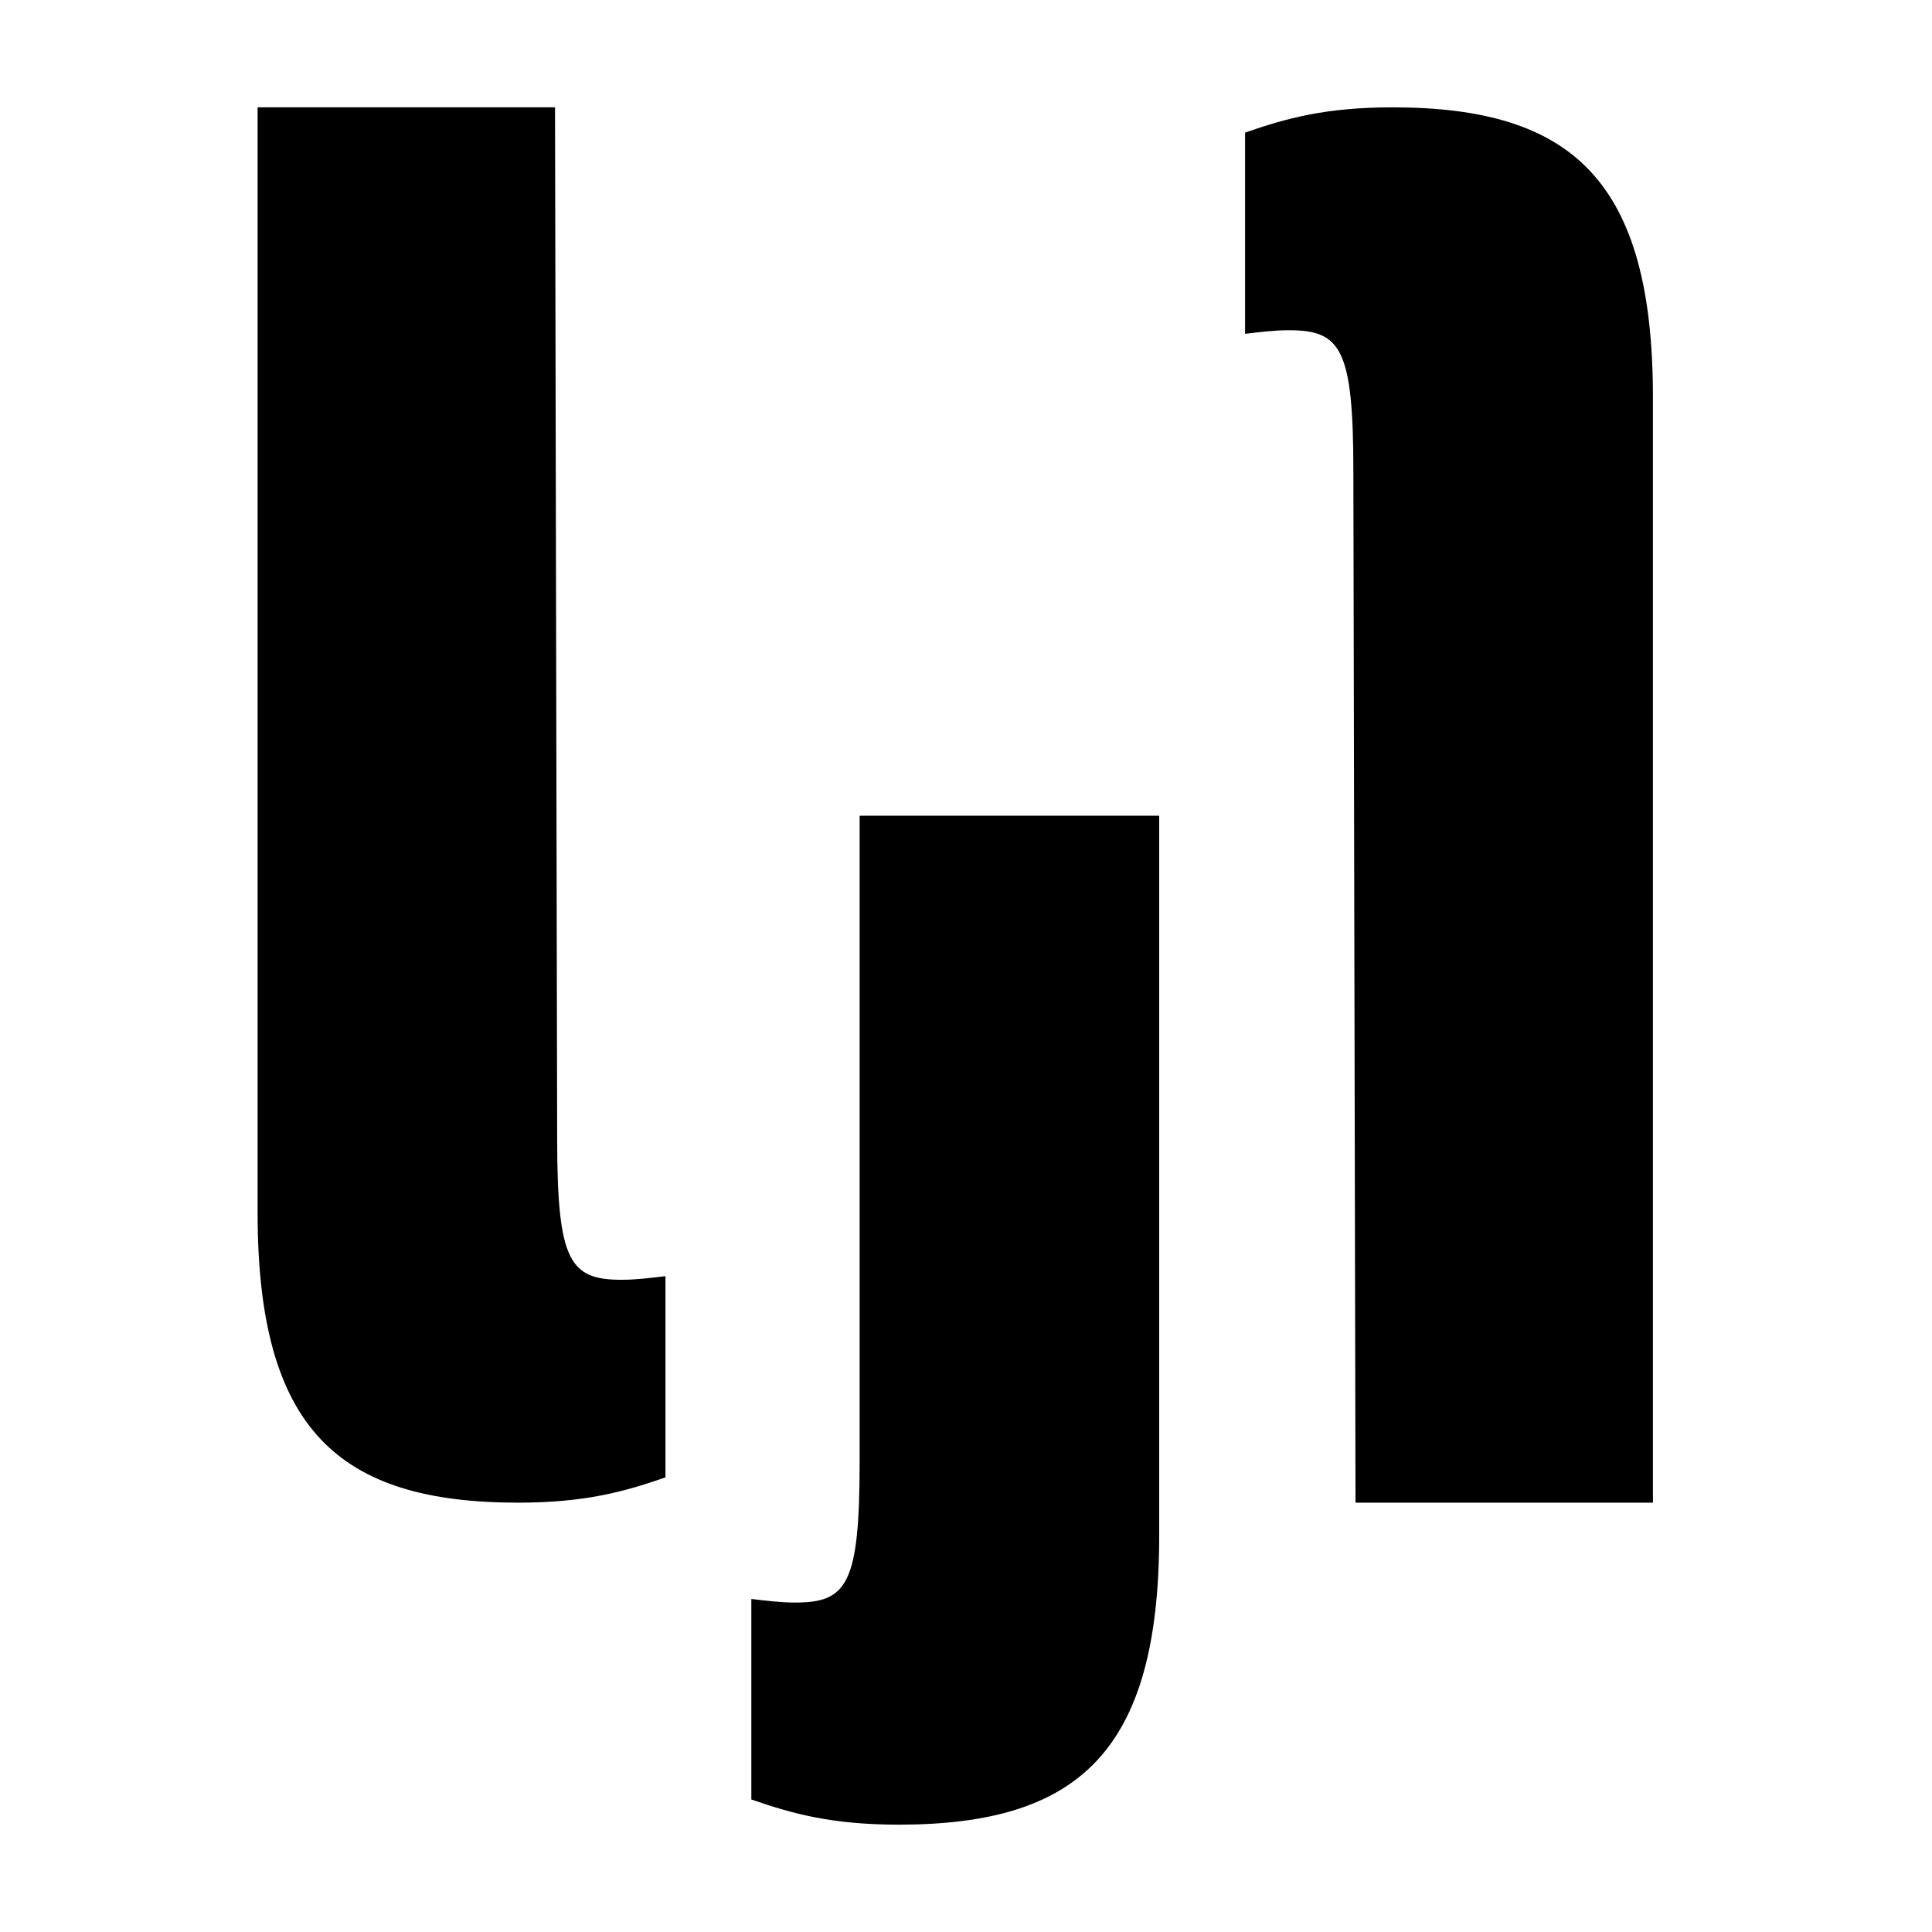 <svg width="90" height="90" viewBox="0 0 90 90" fill="none" xmlns="http://www.w3.org/2000/svg">
<path d="M12 56.487V5H25.855L25.955 53.031C25.955 58.773 26.54 59.617 28.962 59.617C29.638 59.617 30.315 59.529 31 59.449V68.822C29.062 69.498 27.226 70 24.118 70C15.784 69.992 12 66.616 12 56.487Z" fill="black"/>
<path d="M77 18.513V70H63.145L63.045 21.969C63.045 16.227 62.46 15.383 60.038 15.383C59.362 15.383 58.685 15.471 58 15.551V6.178C59.938 5.502 61.774 5 64.882 5C73.216 5.008 77 8.384 77 18.513Z" fill="black"/>
<path d="M54 71.534V38H40.045V68.091C40.045 73.812 39.46 74.653 37.038 74.653C36.362 74.653 35.685 74.566 35 74.486V83.826C36.938 84.5 38.774 85 41.882 85C50.216 84.992 54 81.628 54 71.534Z" fill="black"/>
</svg>
